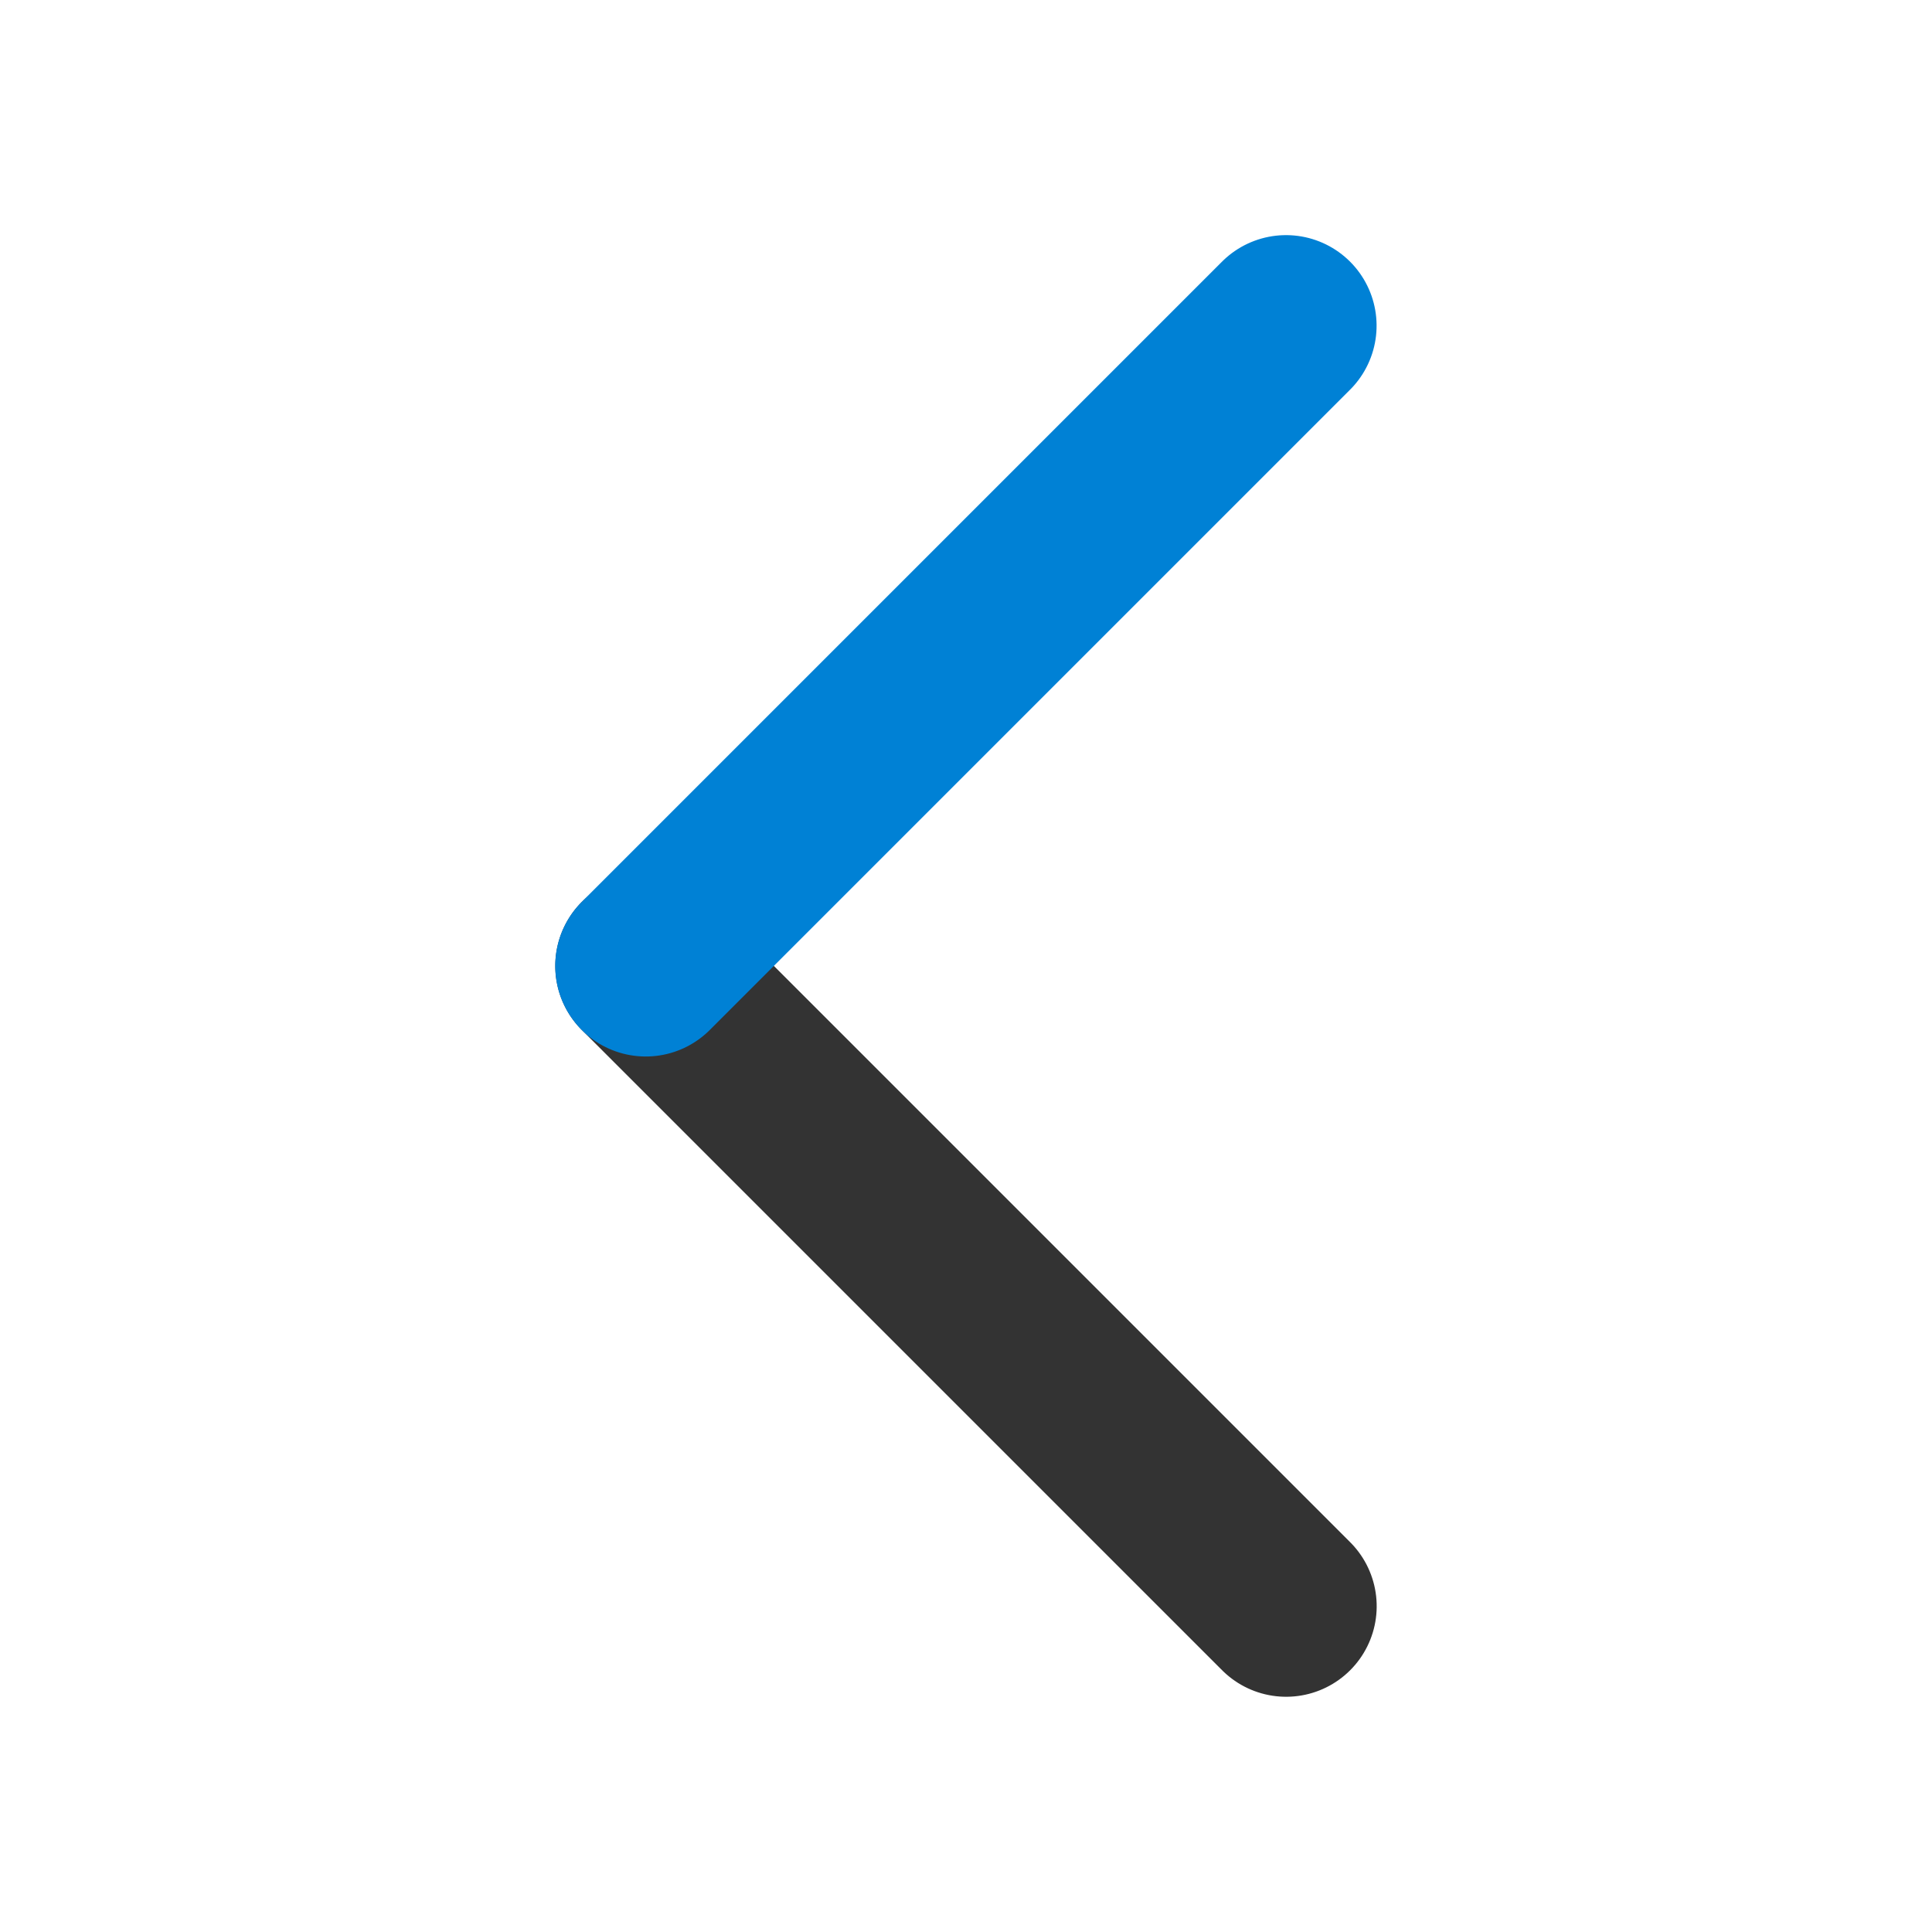 <?xml version="1.0" encoding="UTF-8" standalone="no"?><!DOCTYPE svg PUBLIC "-//W3C//DTD SVG 1.1//EN" "http://www.w3.org/Graphics/SVG/1.1/DTD/svg11.dtd"><svg width="100%" height="100%" viewBox="0 0 512 512" version="1.1" xmlns="http://www.w3.org/2000/svg" xmlns:xlink="http://www.w3.org/1999/xlink" xml:space="preserve" xmlns:serif="http://www.serif.com/" style="fill-rule:evenodd;clip-rule:evenodd;stroke-linecap:round;stroke-linejoin:round;stroke-miterlimit:1.5;"><g transform="matrix(1,0,0,1,120,43.147)"><g id="undo"><g><g transform="matrix(0.707,0.707,-0.707,0.707,130.343,111.029)"><path d="M16,128l240,0" style="fill:none;stroke:#333;stroke-width:48px;"/></g><g transform="matrix(0.707,-0.707,0.707,0.707,-50.676,133.657)"><path d="M16,128l240,0" style="fill:none;stroke:#0081d5;stroke-width:48px;"/></g></g></g></g></svg>